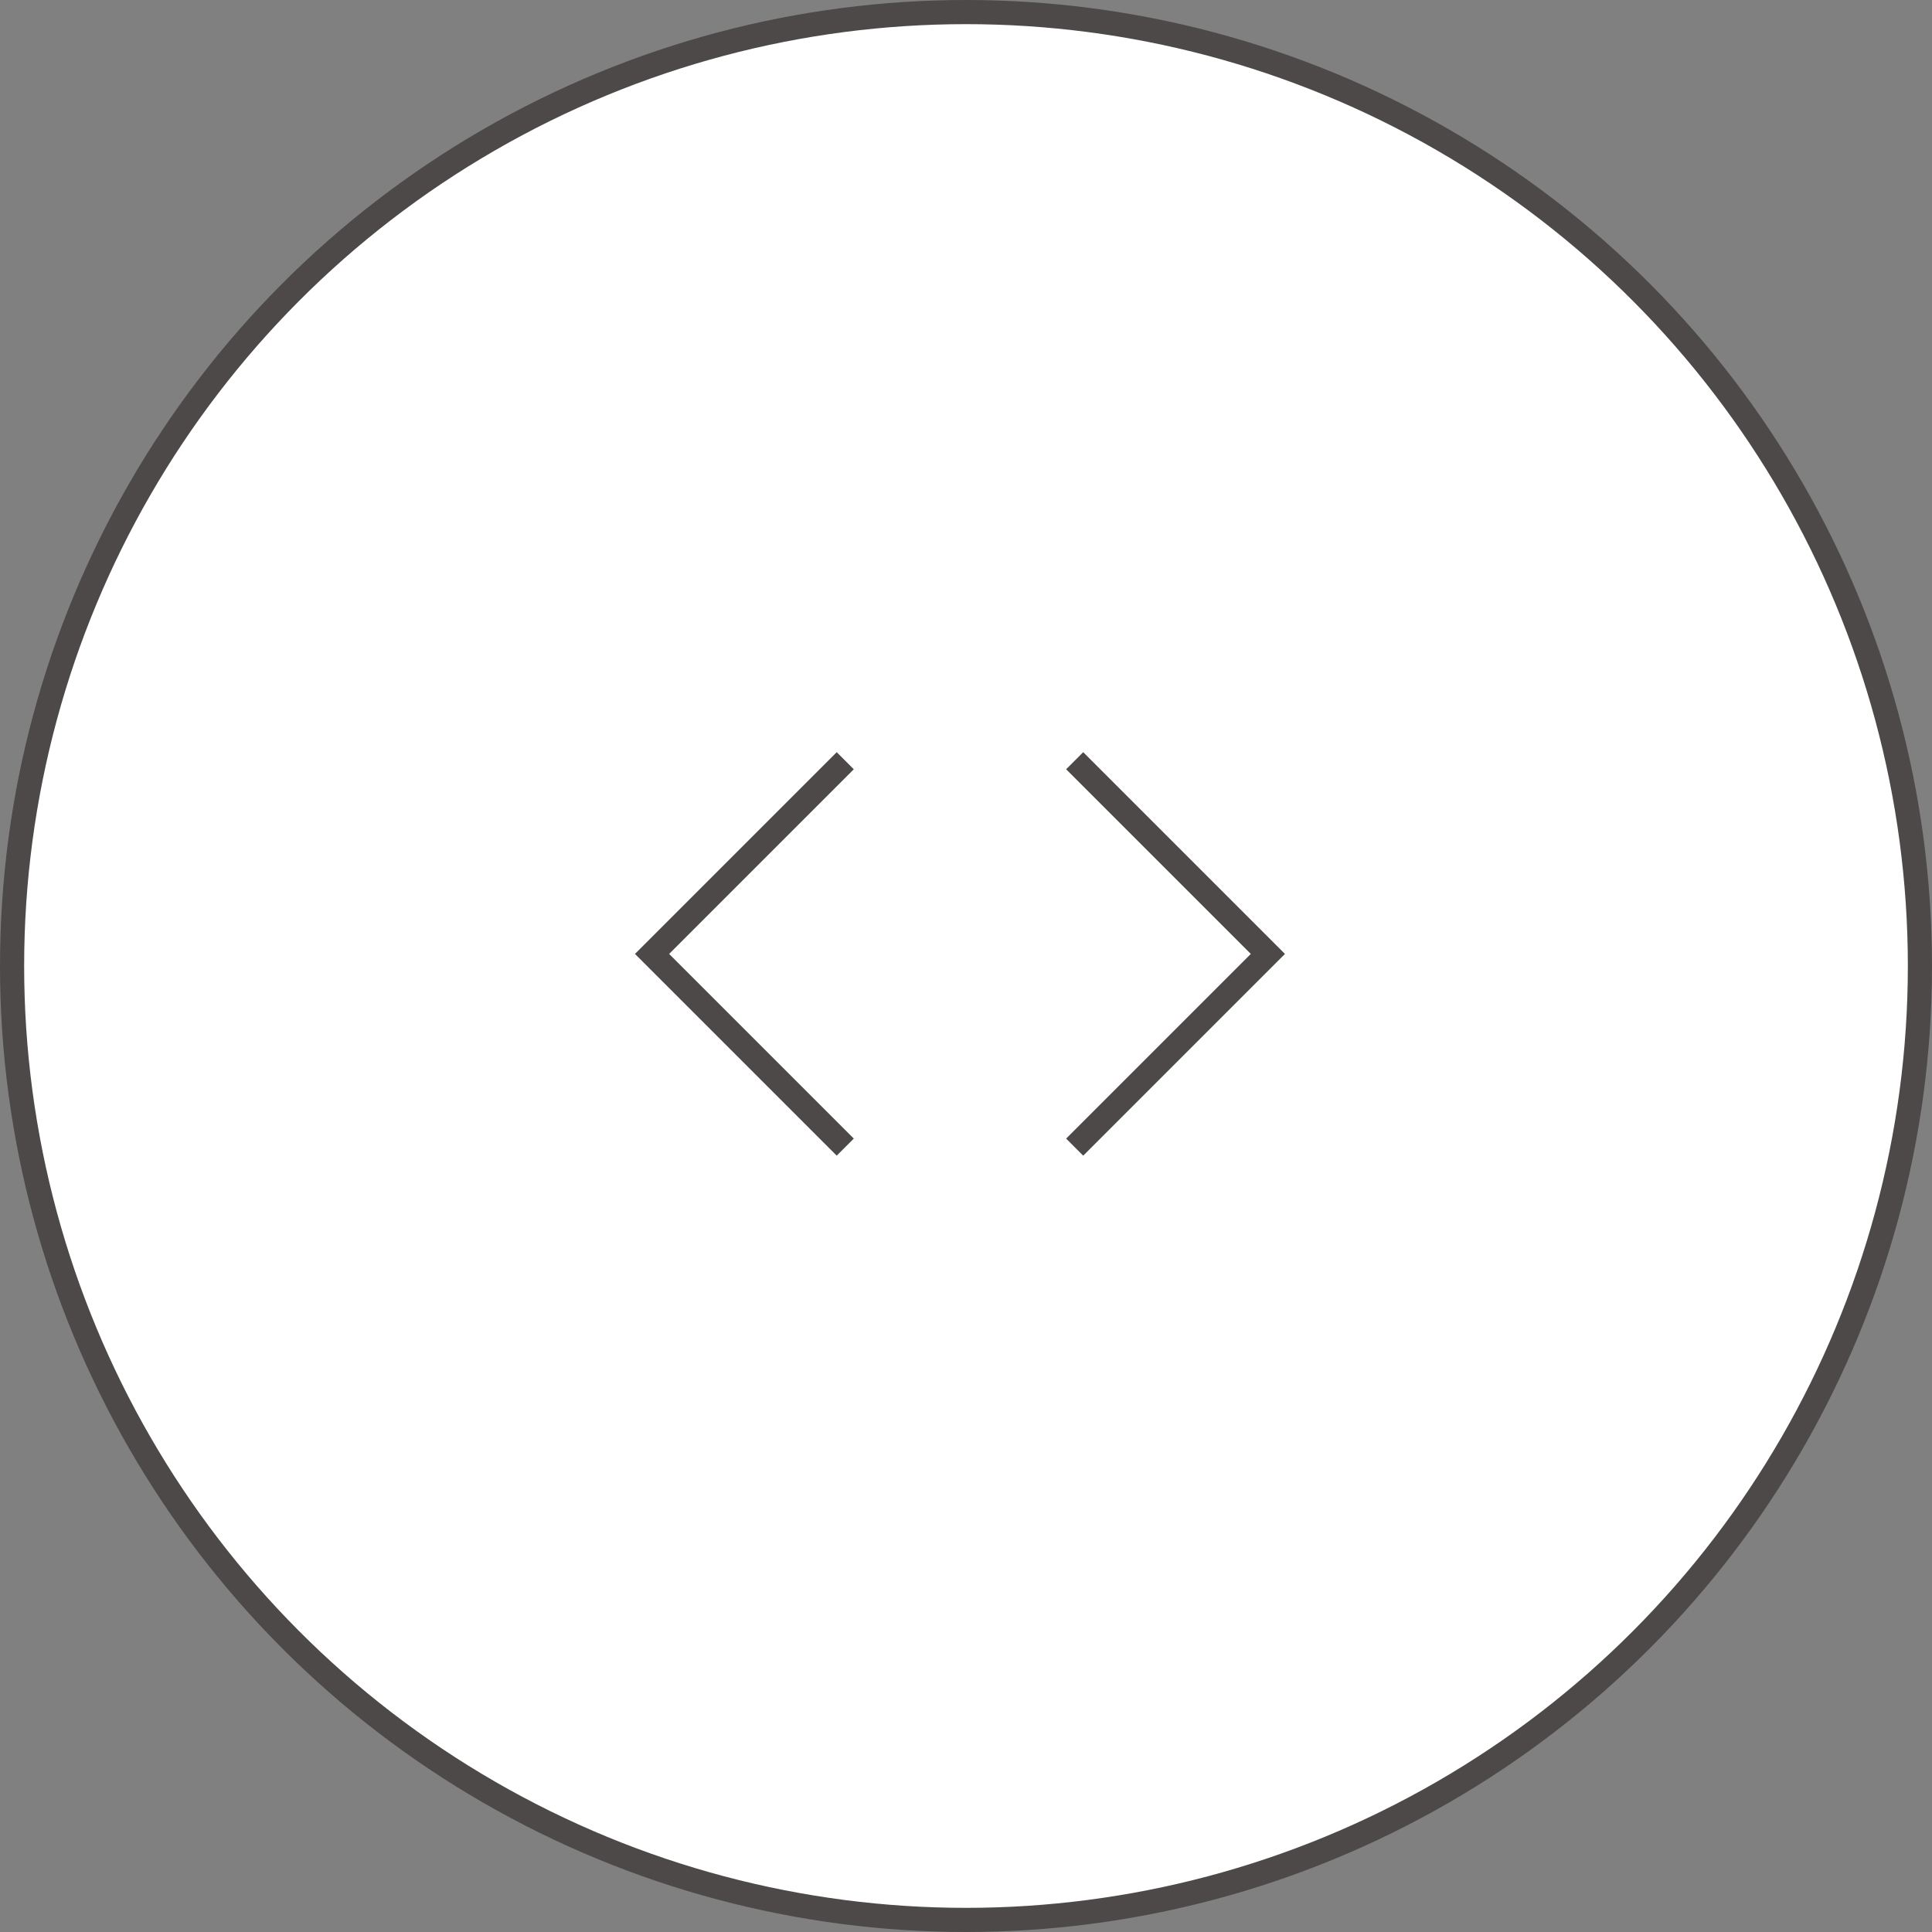<svg width="50" height="50" viewBox="0 0 80 80" fill="none" xmlns="http://www.w3.org/2000/svg">
  <rect x="0" y="0" width="80" height="80" fill="#808080" stroke="none"/>
  <g id="arrow">
    <circle id="en" cx="40" cy="40" r="39.5" fill="white" stroke="#4C4948"/>
    <path id="Vector 56" d="M44.5 31.5L52.5 39.5L44.5 47.5" stroke="#4C4948"/>
    <path id="Vector 57" d="M35 31.5L27 39.5L35 47.5" stroke="#4C4948"/>
  </g>
</svg>
